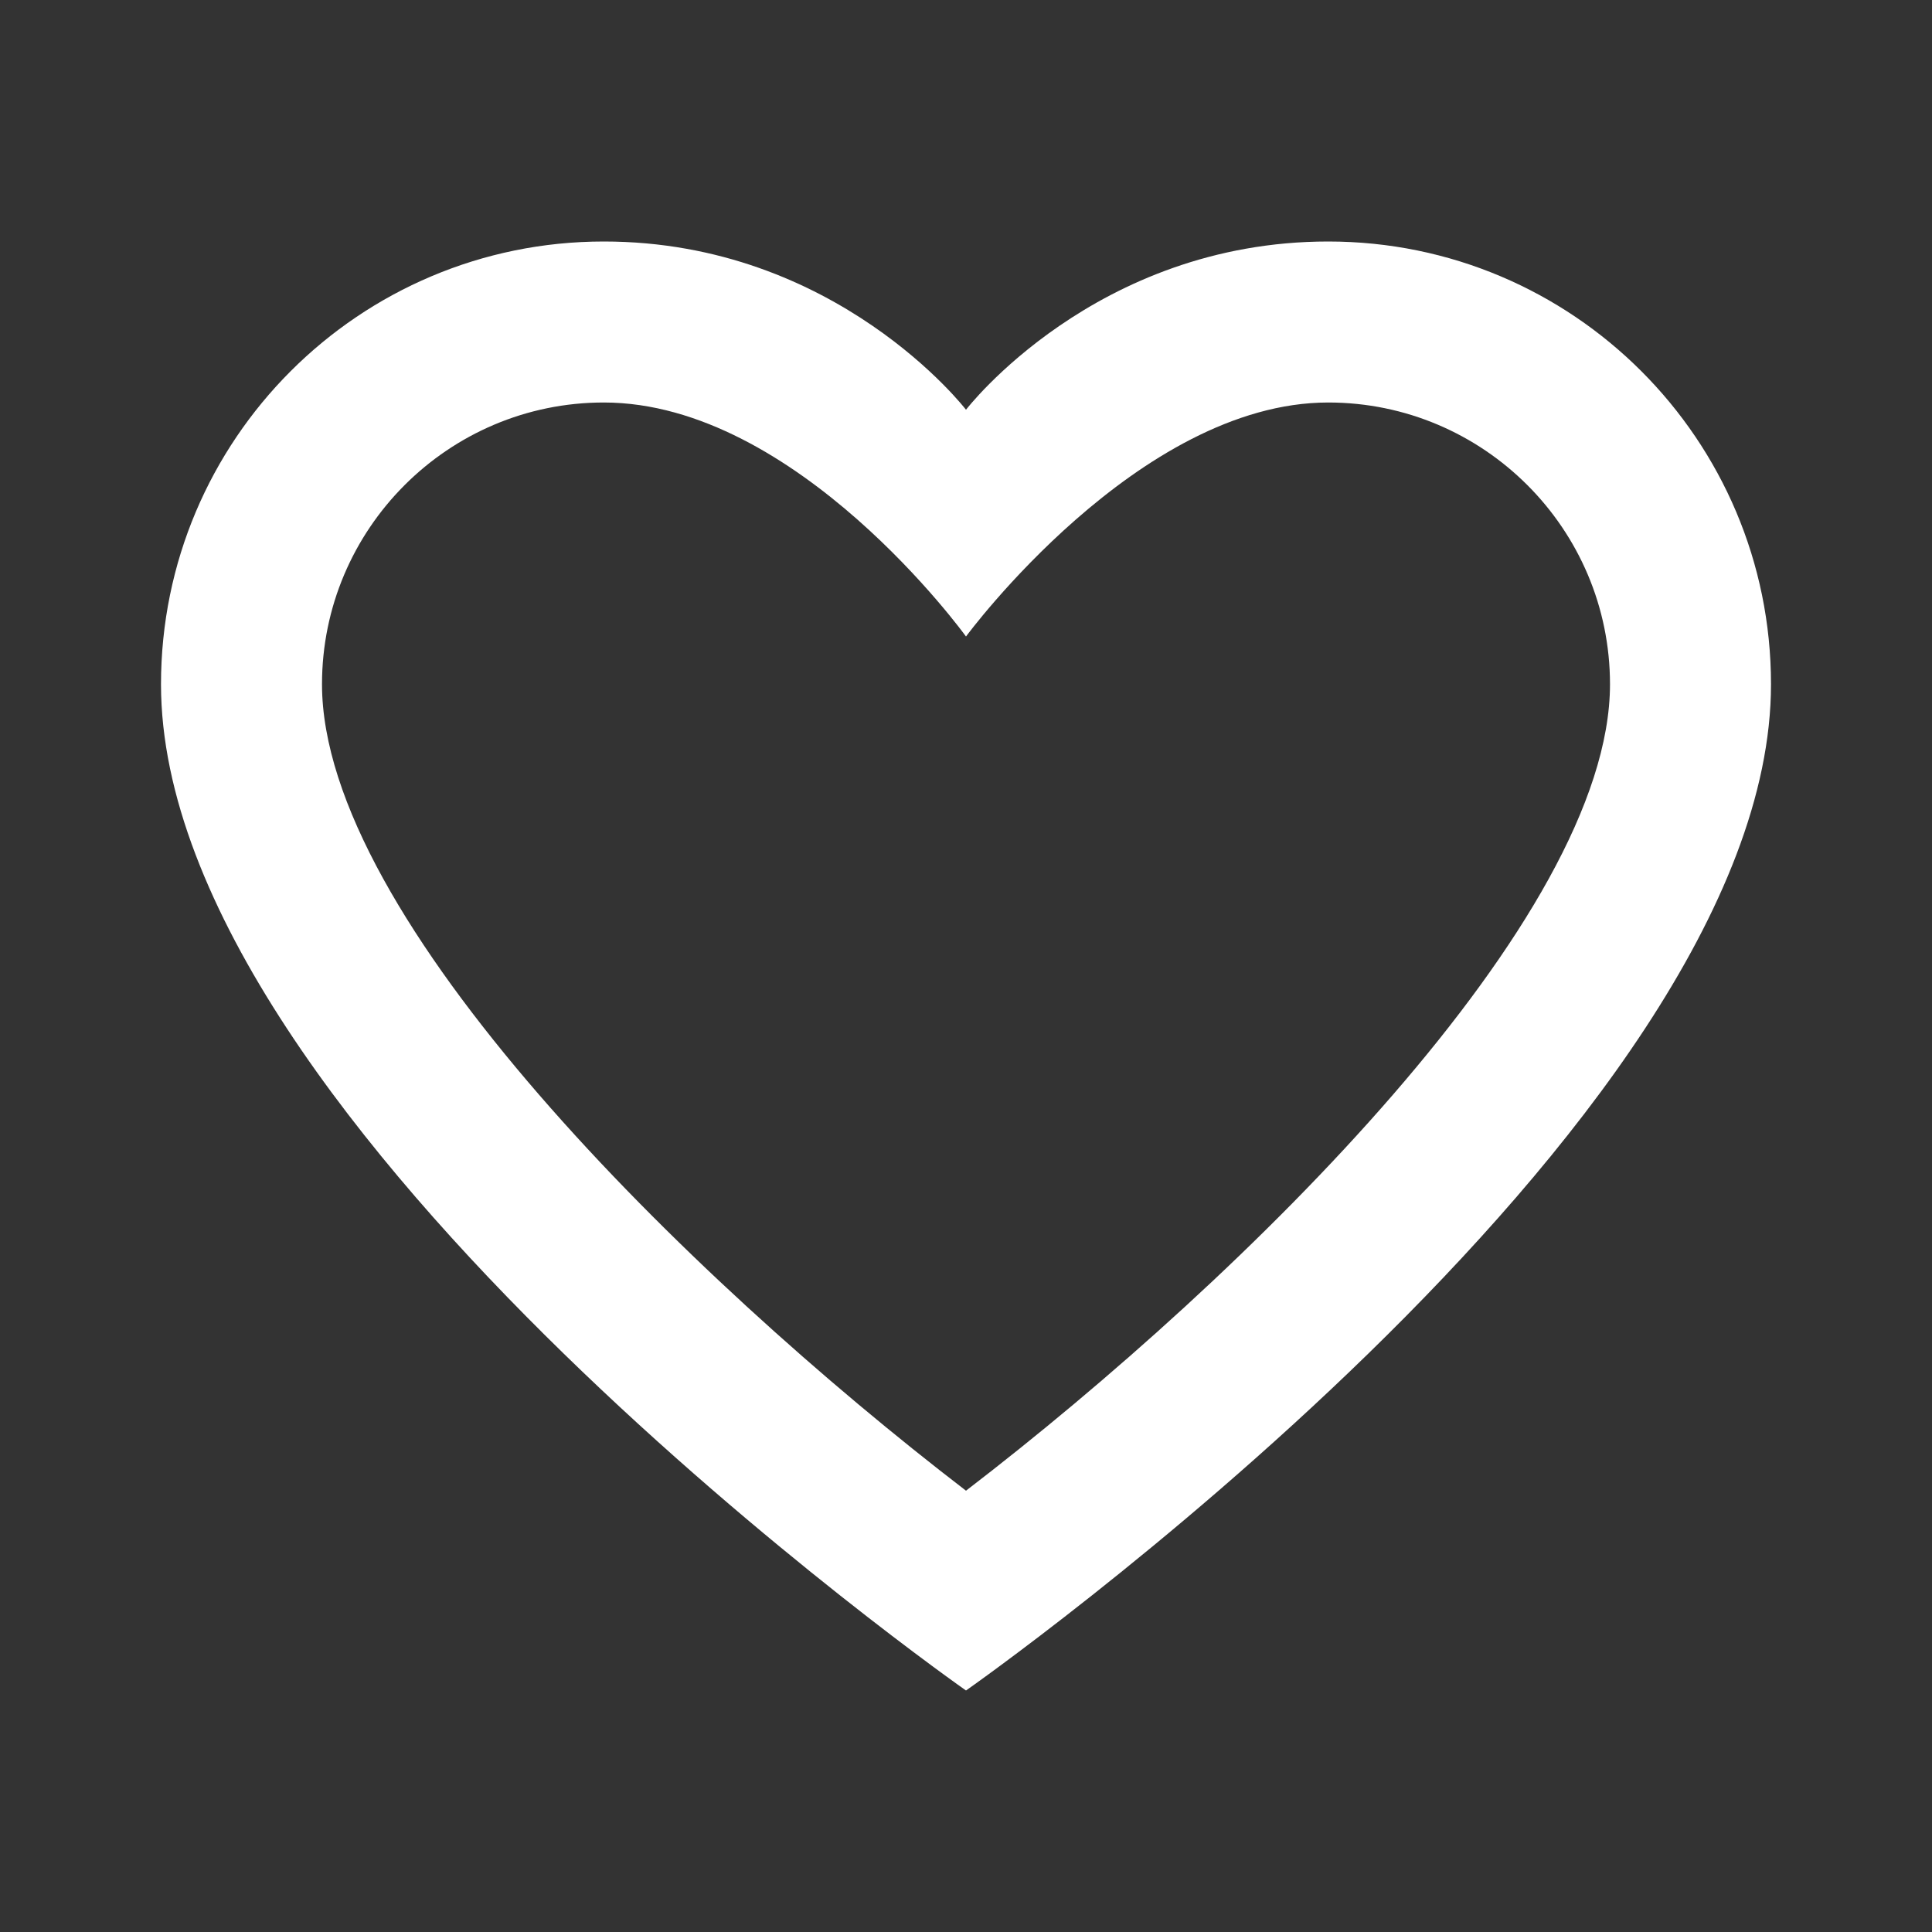 <svg version="1.1" xmlns="http://www.w3.org/2000/svg" xmlns:xlink="http://www.w3.org/1999/xlink" viewBox="0 0 171 171"><rect x="0" y="0" width="171" height="171" fill="#333333" stroke="none"/><g fill="none" fill-rule="nonzero" stroke="none" stroke-width="1" stroke-linecap="butt" stroke-linejoin="miter" stroke-miterlimit="10" stroke-dasharray="" stroke-dashoffset="0" font-family="none" font-weight="none" font-size="none" text-anchor="none" style="mix-blend-mode: normal"><path d="M0,171.992v-171.992h171.992v171.992z" fill="none"></path><g fill="#ffffff"><path d="M117.562,21.375c-20.627,0 -32.062,14.891 -32.062,14.891c0,0 -11.436,-14.891 -32.062,-14.891c-21.646,0 -39.188,17.542 -39.188,39.188c0,39.188 71.25,89.062 71.25,89.062c0,0 71.25,-49.875 71.25,-89.062c0,-21.646 -17.542,-39.188 -39.188,-39.188zM85.5,131.941c-24.816,-19.045 -57,-50.673 -57,-71.378c0,-13.751 11.186,-24.938 24.938,-24.938c17.114,0 32.062,20.712 32.062,20.712c0,0 15.248,-20.712 32.062,-20.712c13.751,0 24.938,11.186 24.938,24.938c0,20.705 -32.184,52.333 -57,71.378z"></path></g></g></svg>